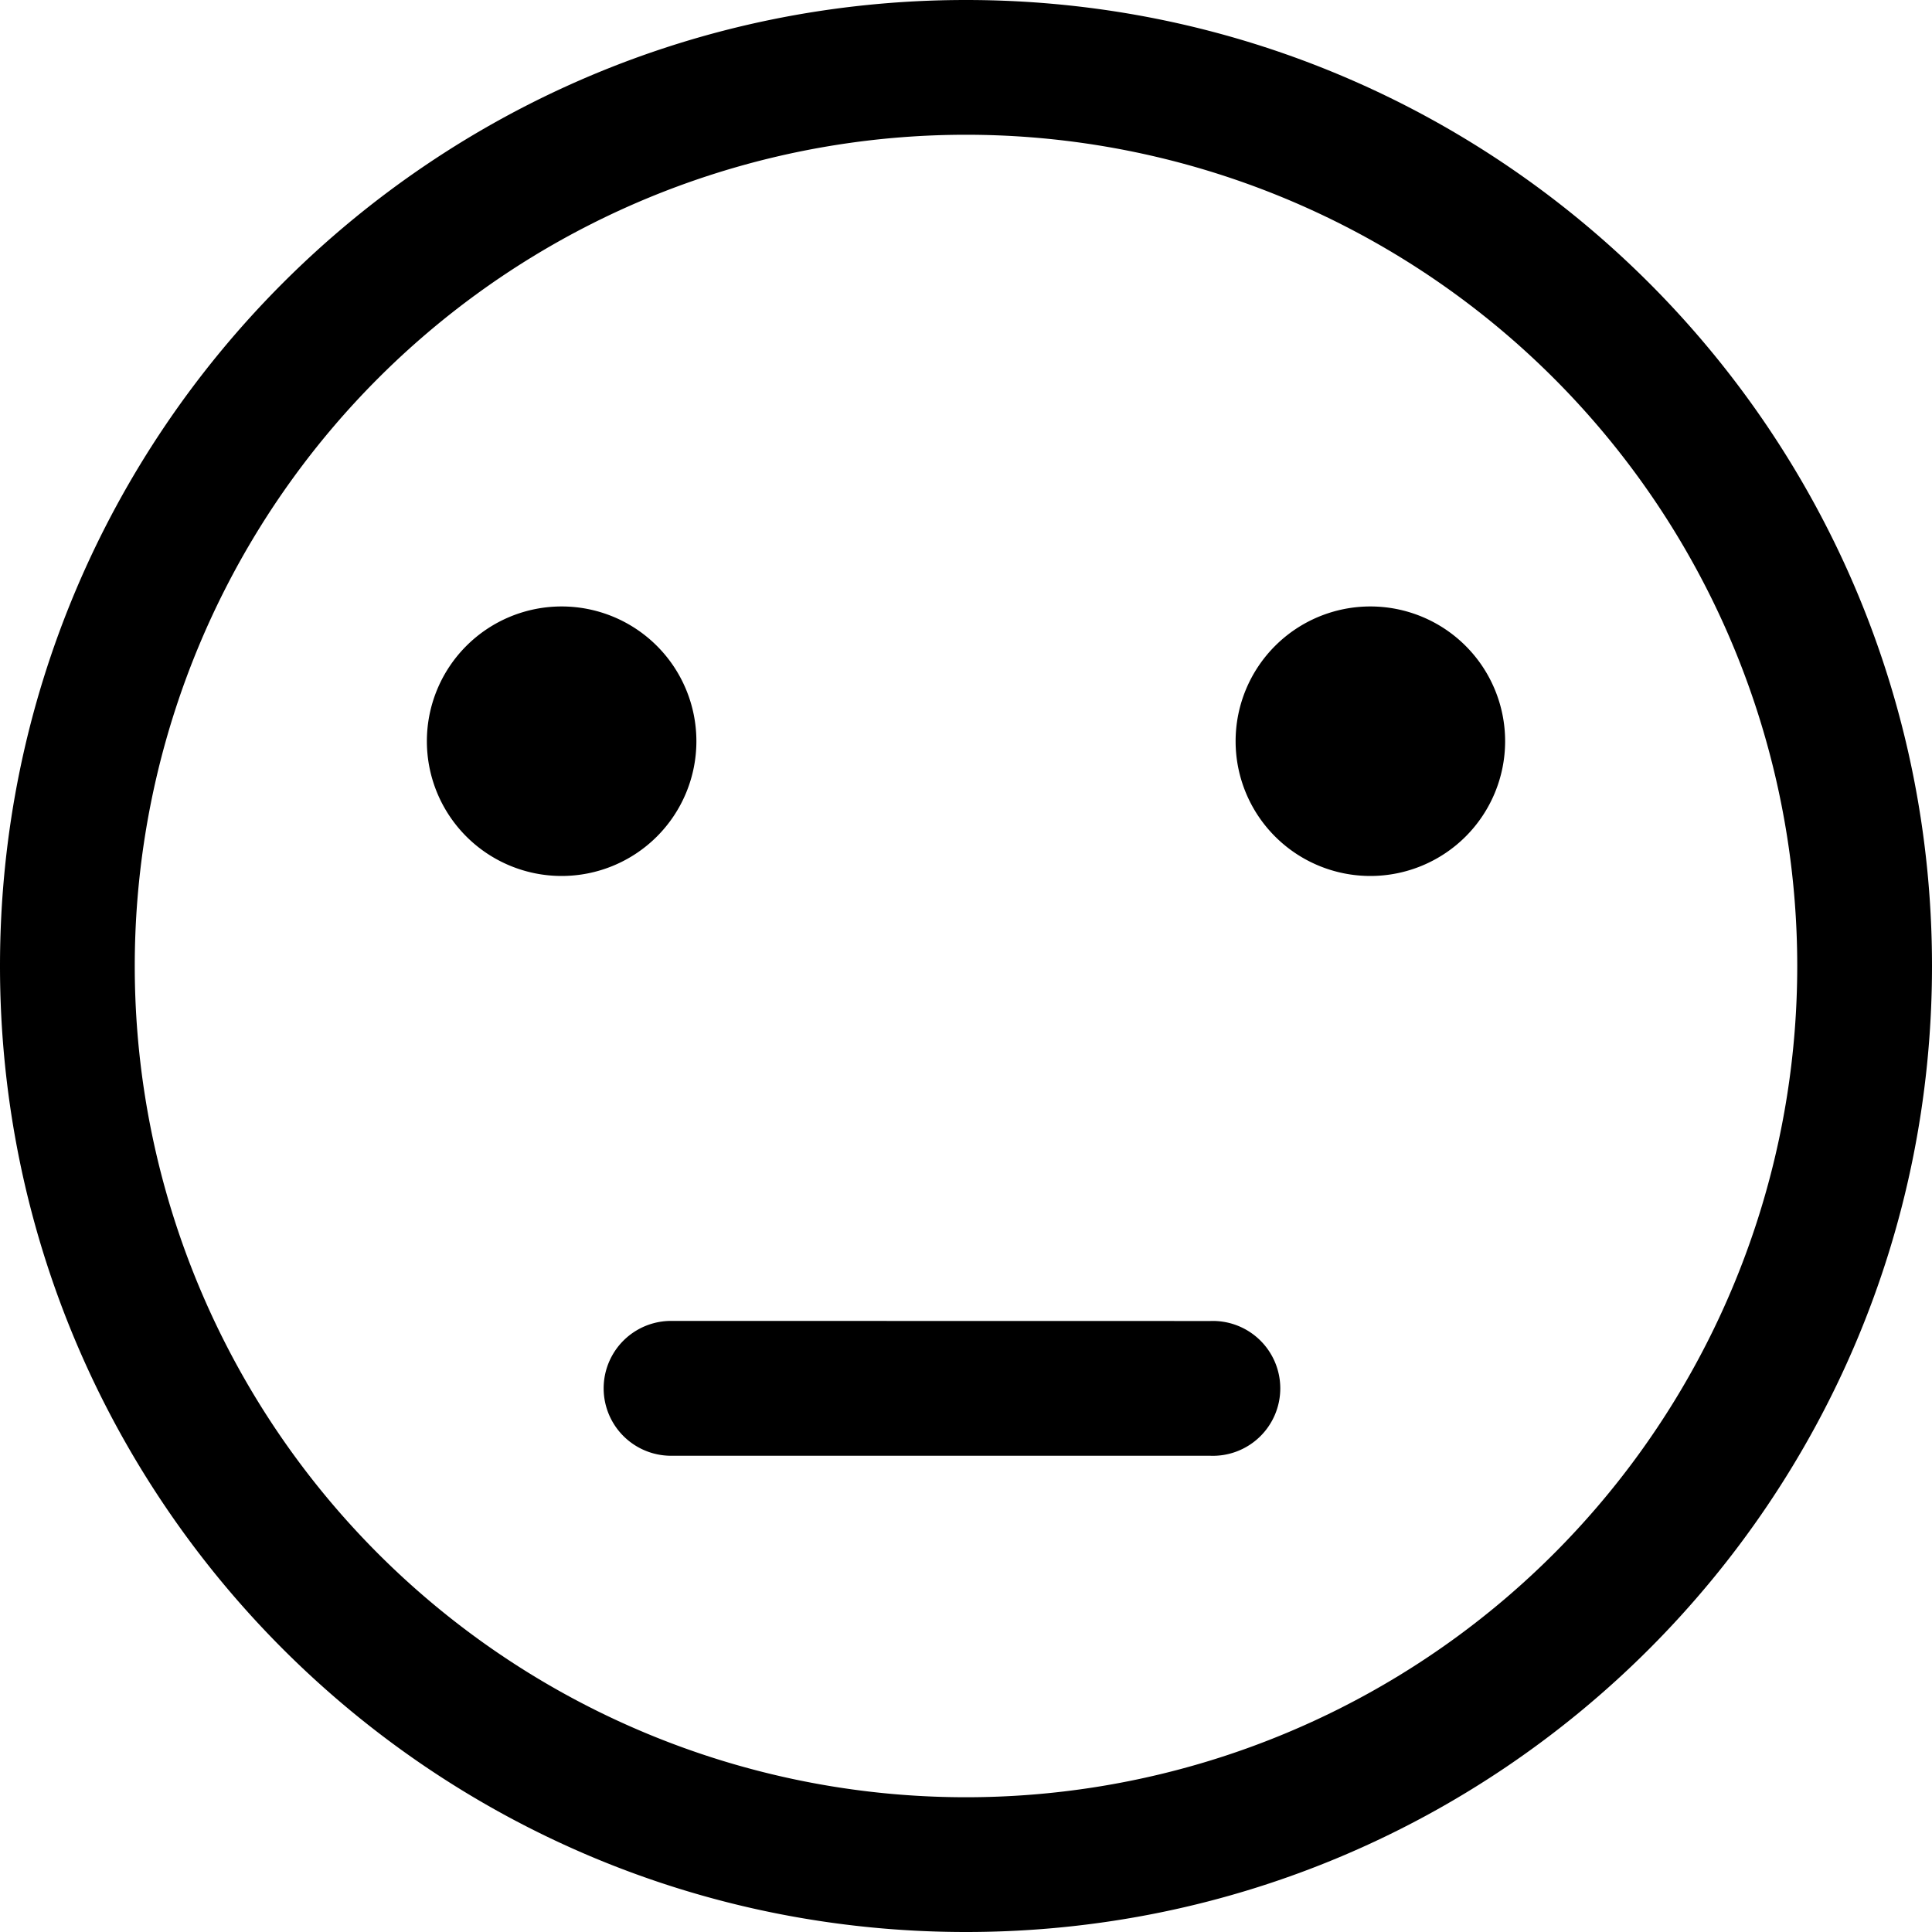 <svg xmlns="http://www.w3.org/2000/svg" xmlns:xlink="http://www.w3.org/1999/xlink" width="20" height="20" viewBox="0 0 20 20"><path fill="currentColor" d="M10 0c5.523 0 10 4.477 10 10s-4.477 10-10 10S0 15.523 0 10S4.477 0 10 0m0 1.395a8.605 8.605 0 1 0 0 17.21a8.605 8.605 0 0 0 0-17.21m2.529 12.28a.698.698 0 1 1 0 1.395H6.947a.698.698 0 0 1 0-1.396zM5.814 6.278a1.395 1.395 0 1 1 0 2.79a1.395 1.395 0 0 1 0-2.79m8.372 0a1.395 1.395 0 1 1 0 2.79a1.395 1.395 0 0 1 0-2.79"/></svg>